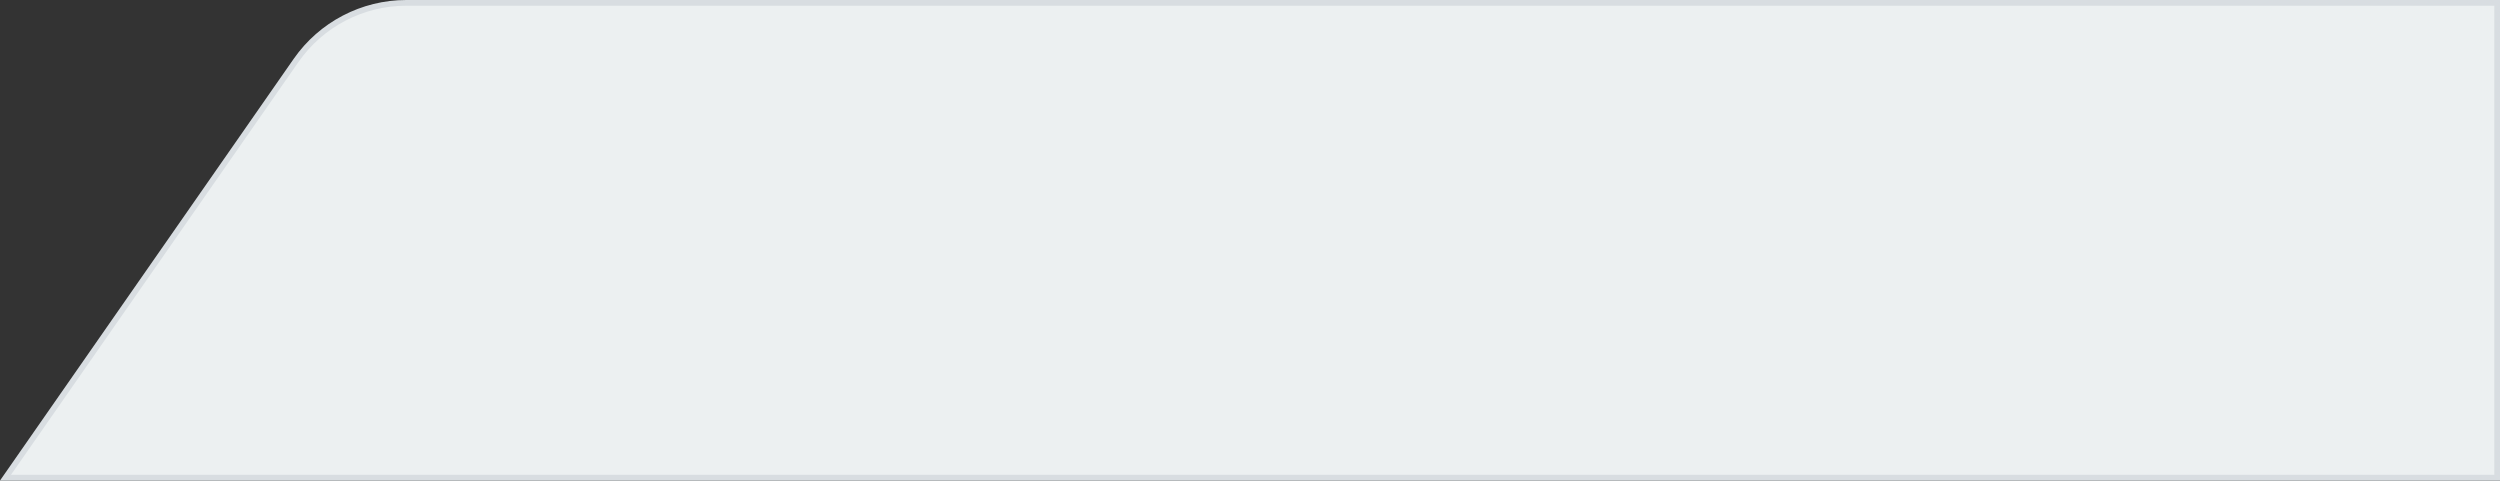 <svg width="437" height="84" viewBox="0 0 437 84" fill="none" xmlns="http://www.w3.org/2000/svg">
<rect x="0" y="0" width="437" height="84" fill="#333333" stroke="none"/>
<path d="M51.748 10.57C56.142 4.261 63.344 0.5 71.032 0.5H436.5V83.5H0.958L51.748 10.57Z" fill="#ECF0F1" stroke="#D8DDE1"/>
</svg>

